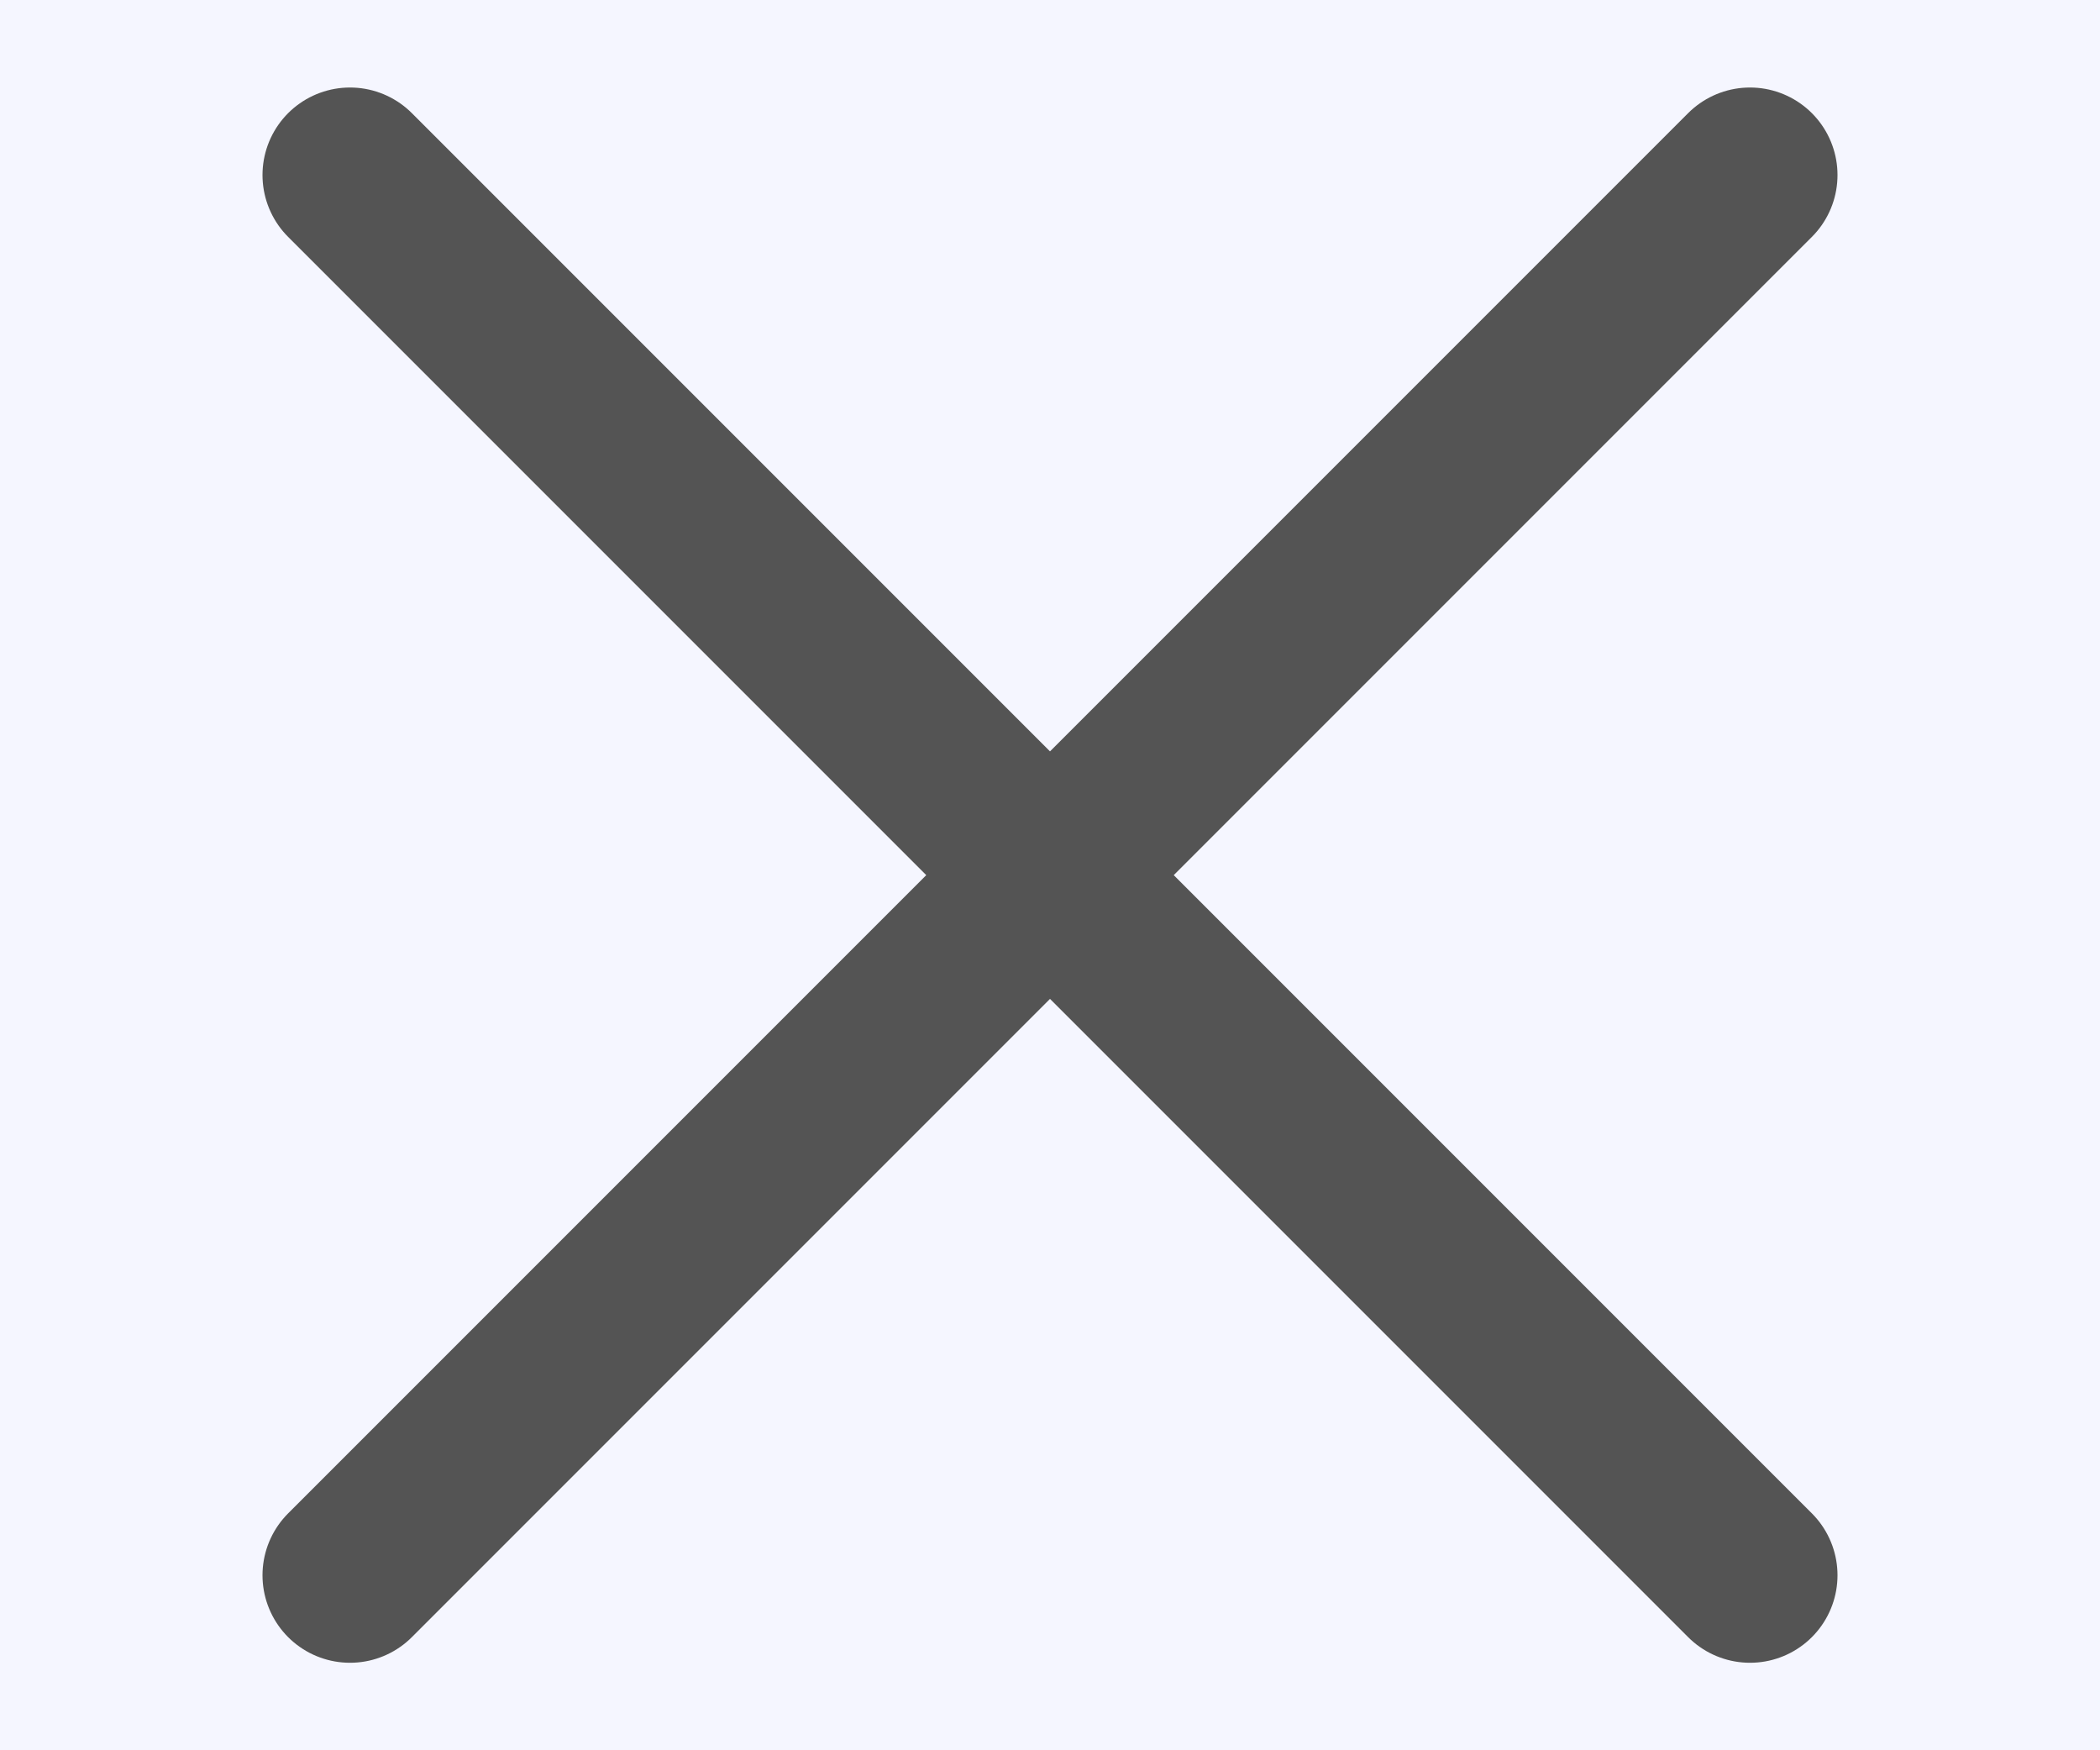<?xml version="1.0" encoding="UTF-8"?>
<svg width="12px" height="10px" viewBox="0 0 12 10" version="1.1" xmlns="http://www.w3.org/2000/svg" xmlns:xlink="http://www.w3.org/1999/xlink">
    <!-- Generator: Sketch 60.1 (88133) - https://sketch.com -->
    <title>关闭沟通备份</title>
    <desc>Created with Sketch.</desc>
    <defs>
        <rect id="path-1" x="0" y="0" width="850" height="620" rx="8"></rect>
        <filter x="-1.9%" y="-2.3%" width="103.8%" height="105.2%" filterUnits="objectBoundingBox" id="filter-2">
            <feOffset dx="0" dy="2" in="SourceAlpha" result="shadowOffsetOuter1"></feOffset>
            <feGaussianBlur stdDeviation="5" in="shadowOffsetOuter1" result="shadowBlurOuter1"></feGaussianBlur>
            <feColorMatrix values="0 0 0 0 0.366   0 0 0 0 0.441   0 0 0 0 0.702  0 0 0 0.21 0" type="matrix" in="shadowBlurOuter1"></feColorMatrix>
        </filter>
    </defs>
    <g id="----·OKR--V5.2.8(8.12)" stroke="none" stroke-width="1" fill="none" fill-rule="evenodd">
        <g id="创建目标-打分标准" transform="translate(-792, -399)">
            <rect fill="#EFF1FF" x="0" y="0" width="1334" height="840"></rect>
            <g id="编组-17" transform="translate(316, 72)">
                <g id="编组-4">
                    <rect id="顶部备份-4" fill="#FFFFFF" x="0" y="200" width="1002" height="552" rx="8"></rect>
                    <rect id="矩形备份-7" fill="#F7F8FD" x="26" y="326" width="960" height="100" rx="10"></rect>
                </g>
            </g>
            <rect id="矩形" fill="#000000" opacity="0.4" x="0" y="0" width="1334" height="840"></rect>
            <g id="编组-29" transform="translate(242, 110)">
                <g id="编组-26">
                    <g id="矩形">
                        <use fill="black" fill-opacity="1" filter="url(#filter-2)" xlink:href="#path-1"></use>
                        <use fill="#FFFFFF" fill-rule="evenodd" xlink:href="#path-1"></use>
                    </g>
                    <rect id="矩形备份-4" fill="#F5F6FF" x="24" y="276" width="550" height="36" rx="4"></rect>
                    <g id="编组-29备份-8" transform="translate(550, 289)" stroke="#545454" stroke-linecap="round">
                        <path d="M10,9 L2,1 M2,9 L10,1" id="关闭沟通备份"></path>
                    </g>
                </g>
            </g>
        </g>
    </g>
</svg>